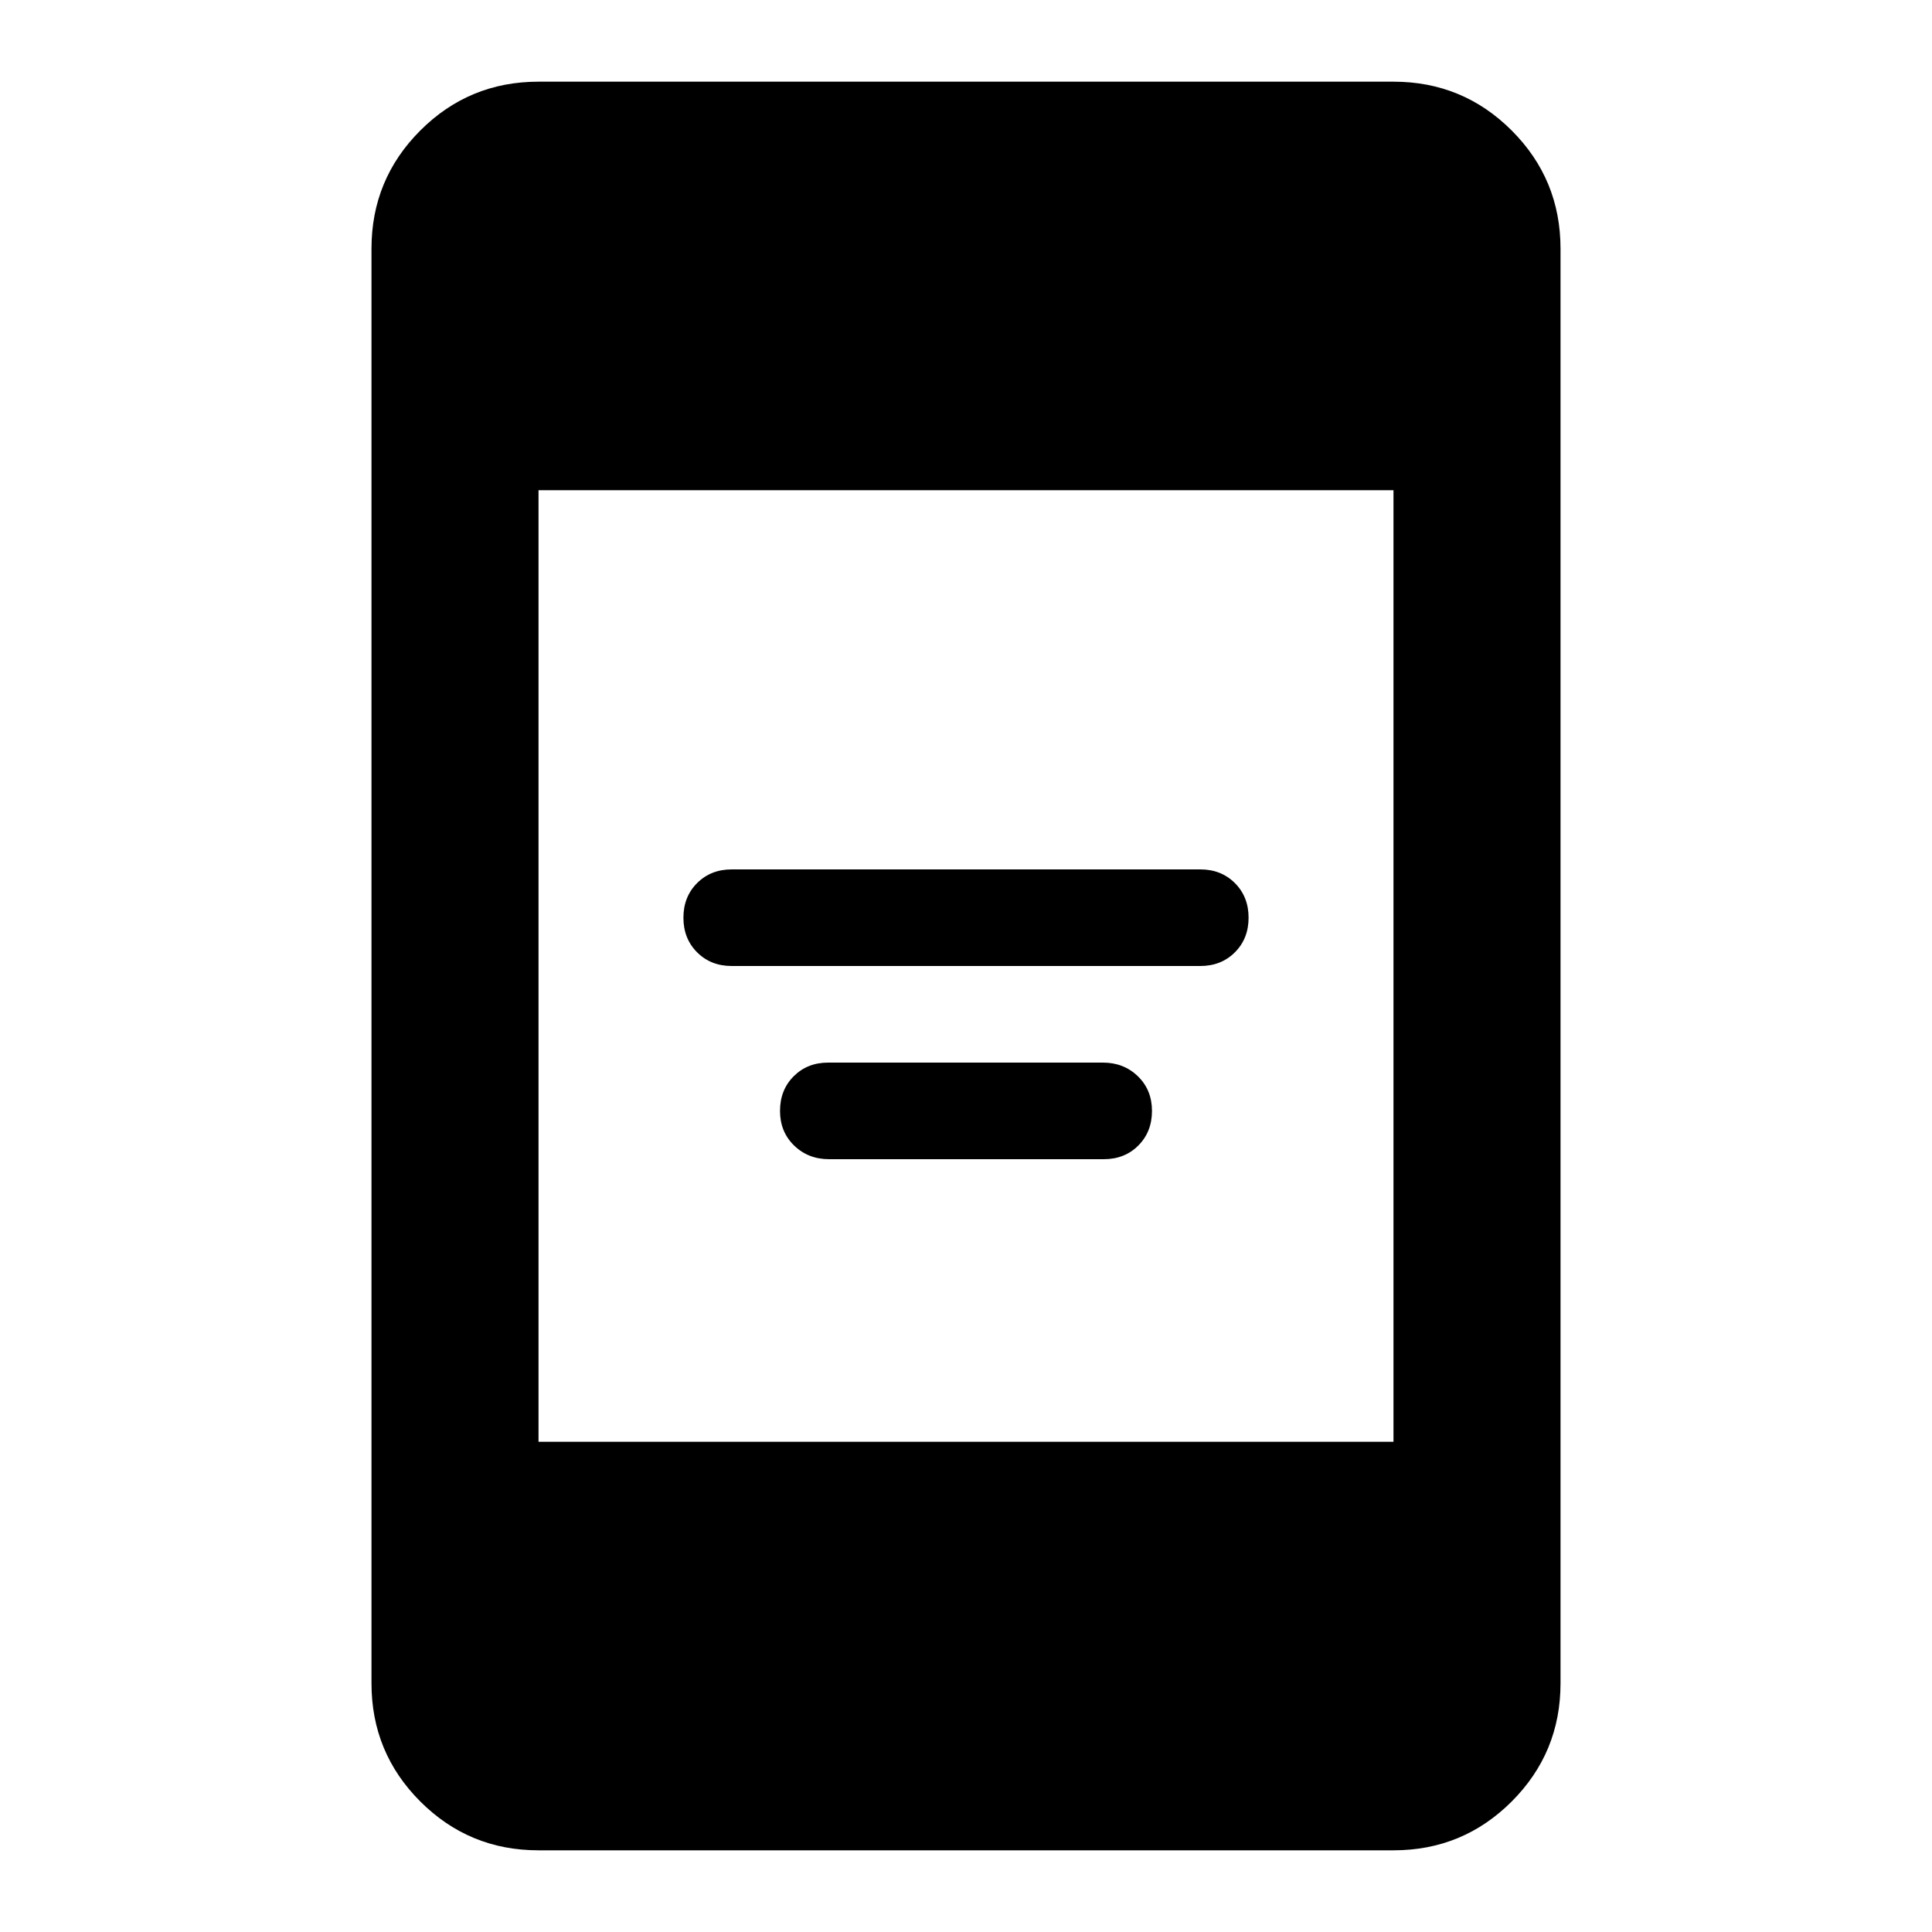 <svg xmlns="http://www.w3.org/2000/svg" height="20" viewBox="0 -960 960 960" width="20"><path d="M411.964-384q-10.377 0-17.377-6.8-7-6.8-7-17.2 0-10.4 6.785-17.2 6.785-6.8 17.161-6.8h136.503q10.377 0 17.377 6.8 7 6.8 7 17.2 0 10.4-6.785 17.2-6.785 6.8-17.161 6.8H411.964Zm-48.377-96q-10.4 0-17.2-6.8-6.8-6.8-6.8-17.2 0-10.4 6.8-17.2 6.8-6.8 17.2-6.8h232.826q10.4 0 17.2 6.8 6.8 6.8 6.8 17.2 0 10.4-6.8 17.2-6.8 6.8-17.2 6.8H363.587Zm-96 439.413q-34.483 0-58.741-24.259-24.259-24.258-24.259-58.741v-712.826q0-34.483 24.259-58.741 24.258-24.259 58.741-24.259h424.826q34.483 0 58.741 24.259 24.259 24.258 24.259 58.741v712.826q0 34.483-24.259 58.741-24.258 24.26-58.741 24.26H267.587Zm0-203h424.826v-472.826H267.587v472.826Z"/></svg>